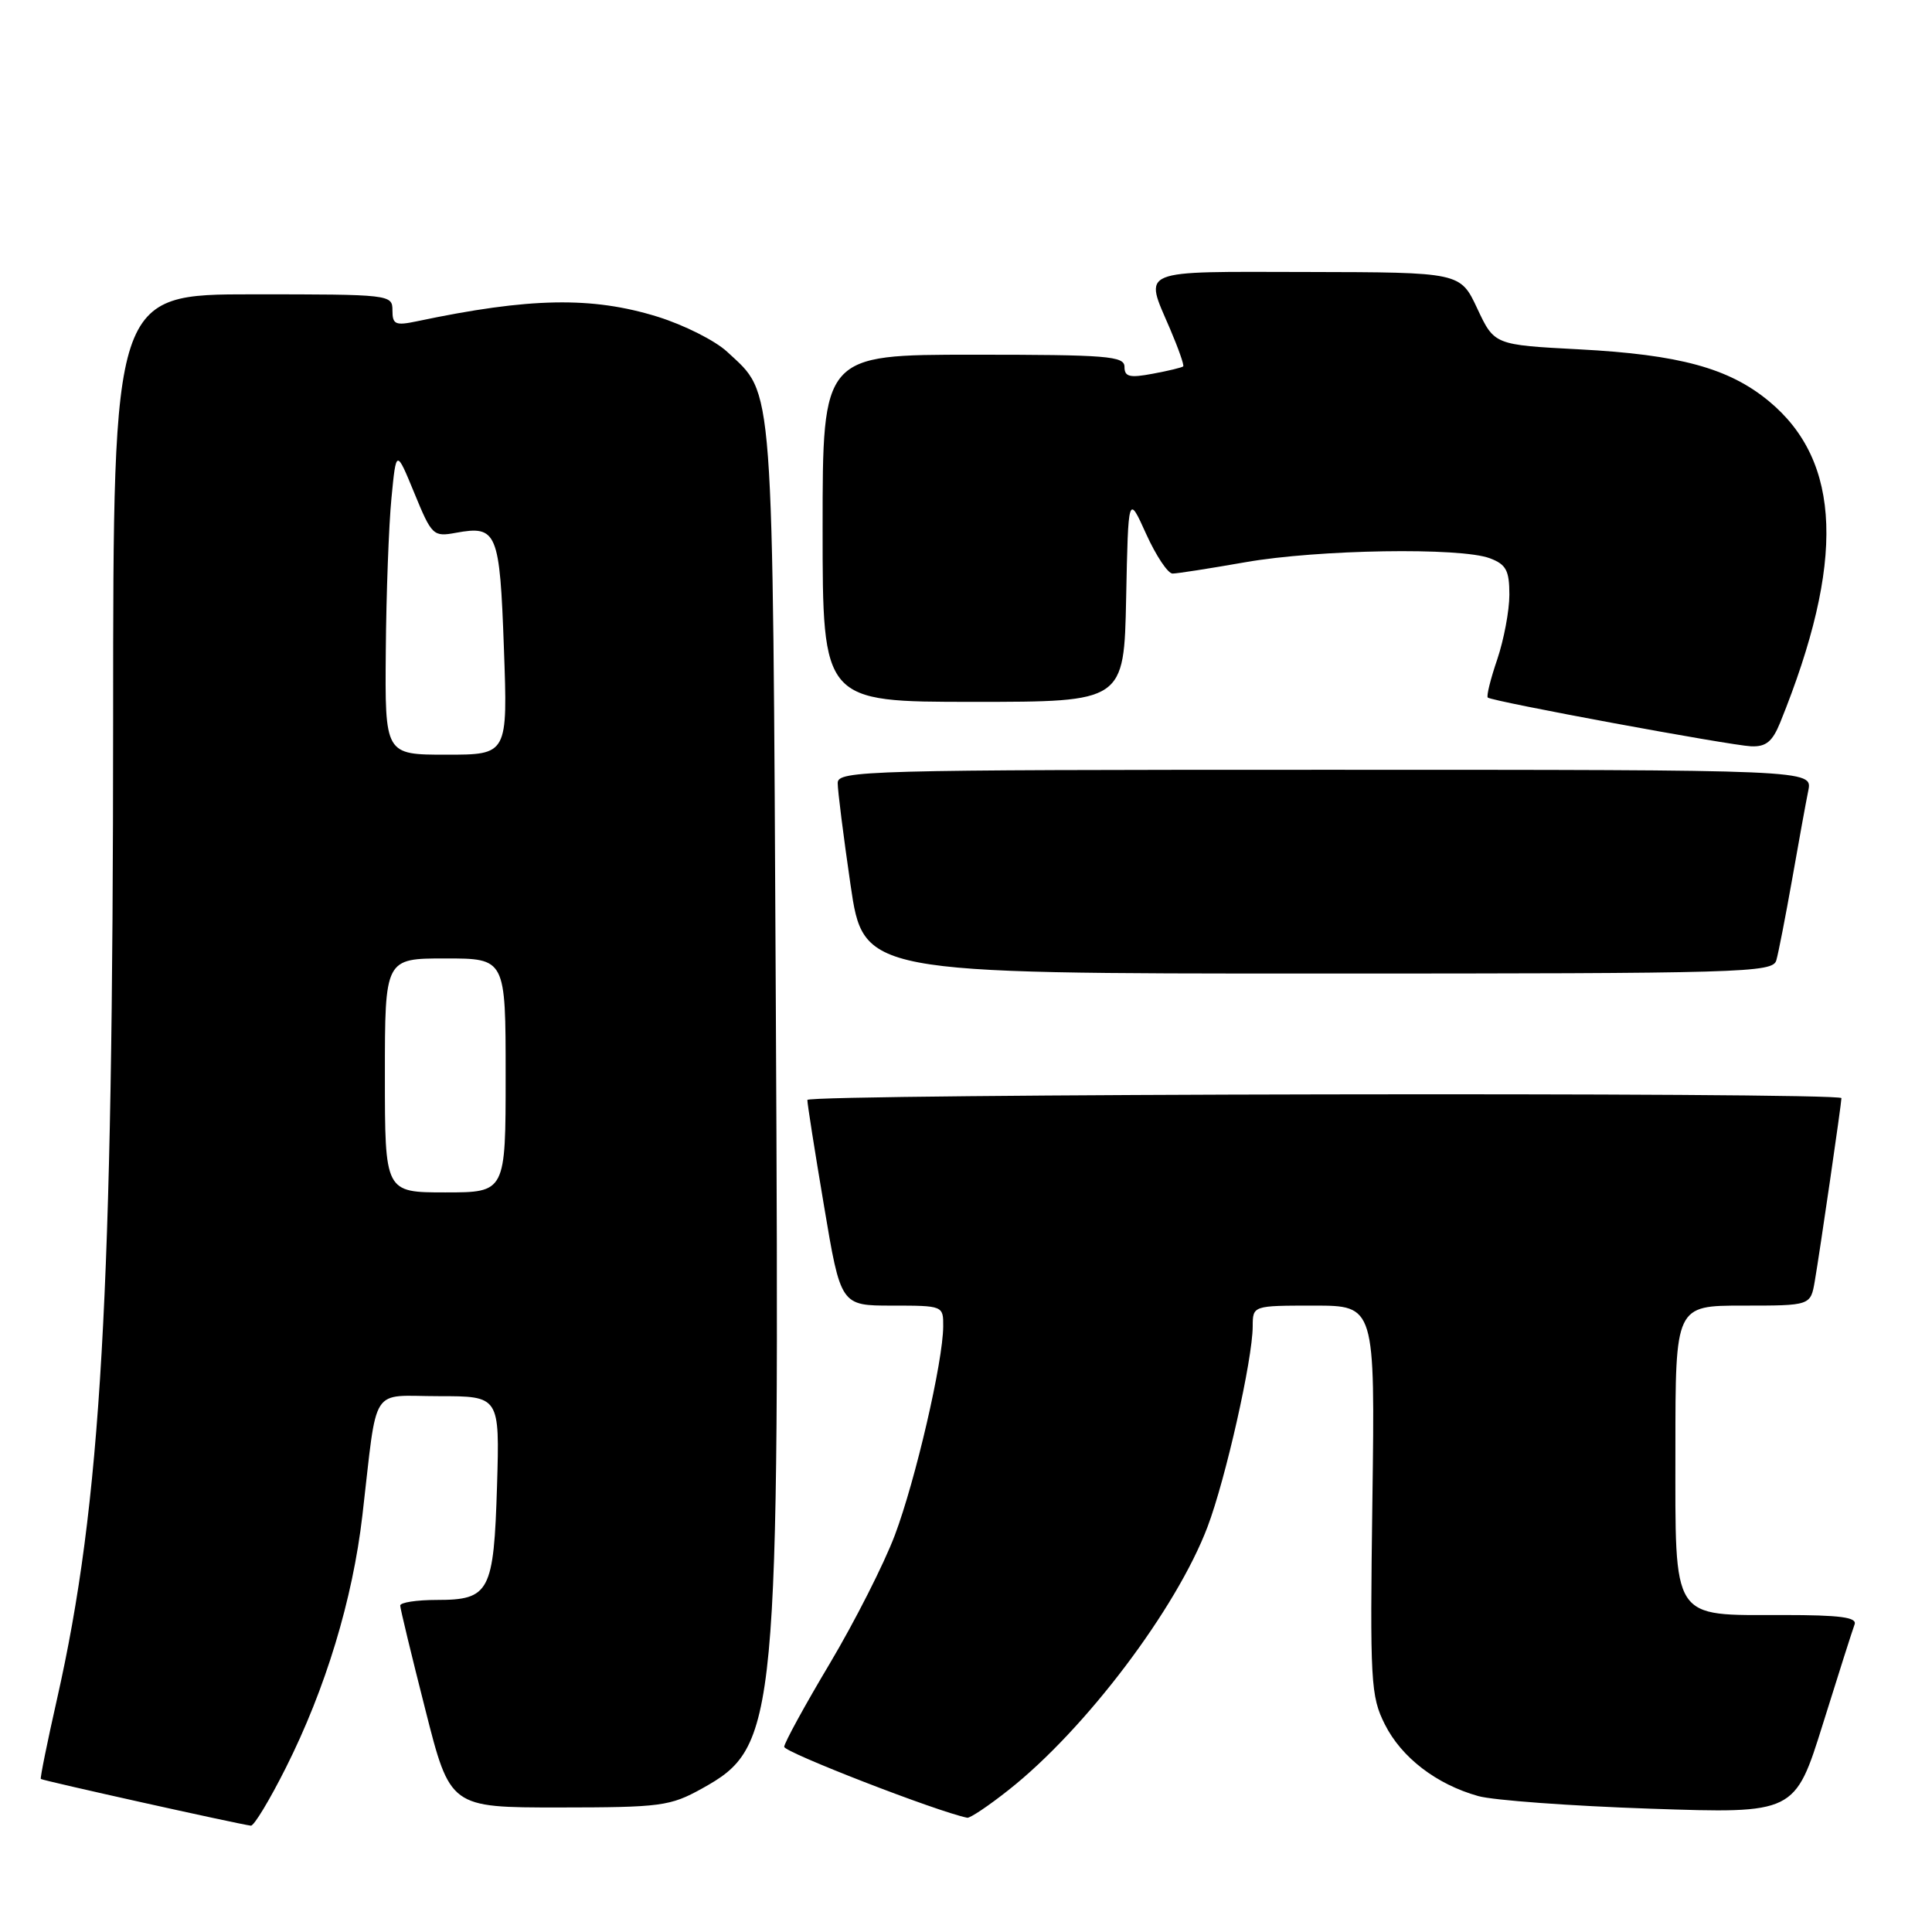 <?xml version="1.0" encoding="UTF-8" standalone="no"?>
<!DOCTYPE svg PUBLIC "-//W3C//DTD SVG 1.1//EN" "http://www.w3.org/Graphics/SVG/1.1/DTD/svg11.dtd" >
<svg xmlns="http://www.w3.org/2000/svg" xmlns:xlink="http://www.w3.org/1999/xlink" version="1.1" viewBox="0 0 256 256">
 <g >
 <path fill="currentColor"
d=" M 37.87 234.25 C 43.15 223.75 46.73 211.94 48.02 200.79 C 50.07 183.19 48.91 185.00 58.15 185.00 C 66.21 185.00 66.21 185.00 65.86 196.85 C 65.43 210.94 64.88 212.00 57.88 212.00 C 55.19 212.00 53.01 212.34 53.03 212.75 C 53.04 213.16 54.53 219.35 56.35 226.50 C 59.64 239.50 59.64 239.50 74.07 239.50 C 87.58 239.49 88.79 239.33 93.00 237.00 C 103.05 231.42 103.30 228.75 102.80 133.05 C 102.36 49.11 102.61 52.45 96.36 46.62 C 94.79 45.15 90.64 43.06 87.14 41.97 C 78.43 39.27 70.19 39.42 55.25 42.57 C 52.39 43.17 52.00 43.00 52.00 41.12 C 52.00 39.03 51.70 39.00 33.50 39.00 C 15.00 39.00 15.00 39.00 14.99 95.25 C 14.98 171.87 13.41 199.19 7.56 225.11 C 6.27 230.82 5.30 235.60 5.41 235.72 C 5.60 235.93 31.60 241.71 33.24 241.91 C 33.65 241.96 35.73 238.51 37.87 234.25 Z  M 133.66 237.17 C 143.82 229.15 155.91 213.15 160.01 202.30 C 162.40 195.99 165.97 180.16 165.99 175.75 C 166.00 173.00 166.00 173.00 174.10 173.00 C 182.20 173.00 182.20 173.00 181.85 198.75 C 181.52 222.90 181.62 224.75 183.50 228.49 C 185.71 232.89 190.34 236.44 195.88 237.99 C 197.87 238.55 208.13 239.30 218.67 239.66 C 237.83 240.31 237.83 240.31 241.55 228.41 C 243.59 221.86 245.48 215.94 245.74 215.25 C 246.10 214.30 243.82 214.00 236.33 214.00 C 221.33 214.00 222.00 215.03 222.00 191.94 C 222.00 173.00 222.00 173.00 230.95 173.00 C 239.91 173.00 239.91 173.00 240.47 169.75 C 241.15 165.79 244.00 146.21 244.00 145.51 C 244.00 144.68 107.00 144.93 106.98 145.75 C 106.96 146.16 107.95 152.46 109.18 159.75 C 111.40 173.00 111.40 173.00 118.20 173.00 C 124.96 173.00 125.00 173.02 124.98 175.75 C 124.96 180.40 121.31 196.14 118.57 203.42 C 117.14 207.22 113.26 214.86 109.96 220.41 C 106.65 225.96 103.93 230.93 103.91 231.46 C 103.87 232.17 124.16 240.05 128.16 240.86 C 128.52 240.94 131.00 239.28 133.66 237.17 Z  M 235.37 127.25 C 235.65 126.29 236.59 121.45 237.47 116.50 C 238.34 111.55 239.30 106.26 239.61 104.75 C 240.16 102.00 240.16 102.00 175.58 102.00 C 114.74 102.00 111.00 102.10 111.00 103.75 C 110.99 104.71 111.76 110.79 112.70 117.25 C 114.42 129.00 114.42 129.00 174.64 129.00 C 231.14 129.00 234.90 128.89 235.37 127.25 Z  M 235.88 95.75 C 244.51 74.45 244.04 61.14 234.38 53.15 C 229.09 48.78 222.54 46.99 209.25 46.29 C 198.01 45.70 198.01 45.70 195.75 40.89 C 193.50 36.08 193.50 36.08 173.25 36.04 C 150.53 36.00 151.60 35.56 155.03 43.56 C 156.14 46.16 156.93 48.40 156.78 48.55 C 156.62 48.70 154.81 49.14 152.75 49.52 C 149.68 50.10 149.00 49.93 149.00 48.61 C 149.00 47.18 146.73 47.00 129.00 47.00 C 109.00 47.00 109.00 47.00 109.00 70.00 C 109.00 93.00 109.00 93.00 128.97 93.00 C 148.94 93.00 148.94 93.00 149.22 79.25 C 149.50 65.50 149.50 65.50 151.87 70.75 C 153.18 73.64 154.75 76.00 155.37 76.00 C 155.99 76.00 160.32 75.32 165.00 74.50 C 174.60 72.81 193.56 72.50 197.43 73.98 C 199.57 74.79 200.00 75.59 200.00 78.80 C 200.00 80.91 199.27 84.77 198.39 87.38 C 197.50 89.98 196.94 92.25 197.14 92.43 C 197.70 92.94 229.18 98.76 232.03 98.89 C 234.00 98.97 234.85 98.28 235.88 95.75 Z  M 51.00 142.50 C 51.00 127.00 51.00 127.00 59.00 127.00 C 67.00 127.00 67.00 127.00 67.00 142.50 C 67.00 158.00 67.00 158.00 59.00 158.00 C 51.00 158.00 51.00 158.00 51.00 142.50 Z  M 51.12 86.25 C 51.18 78.69 51.52 69.58 51.87 66.00 C 52.50 59.50 52.50 59.50 54.90 65.33 C 57.21 70.96 57.41 71.15 60.40 70.60 C 65.86 69.60 66.22 70.45 66.77 85.89 C 67.28 100.00 67.28 100.00 59.14 100.00 C 51.00 100.00 51.00 100.00 51.12 86.25 Z "/>
</g>
</svg>
